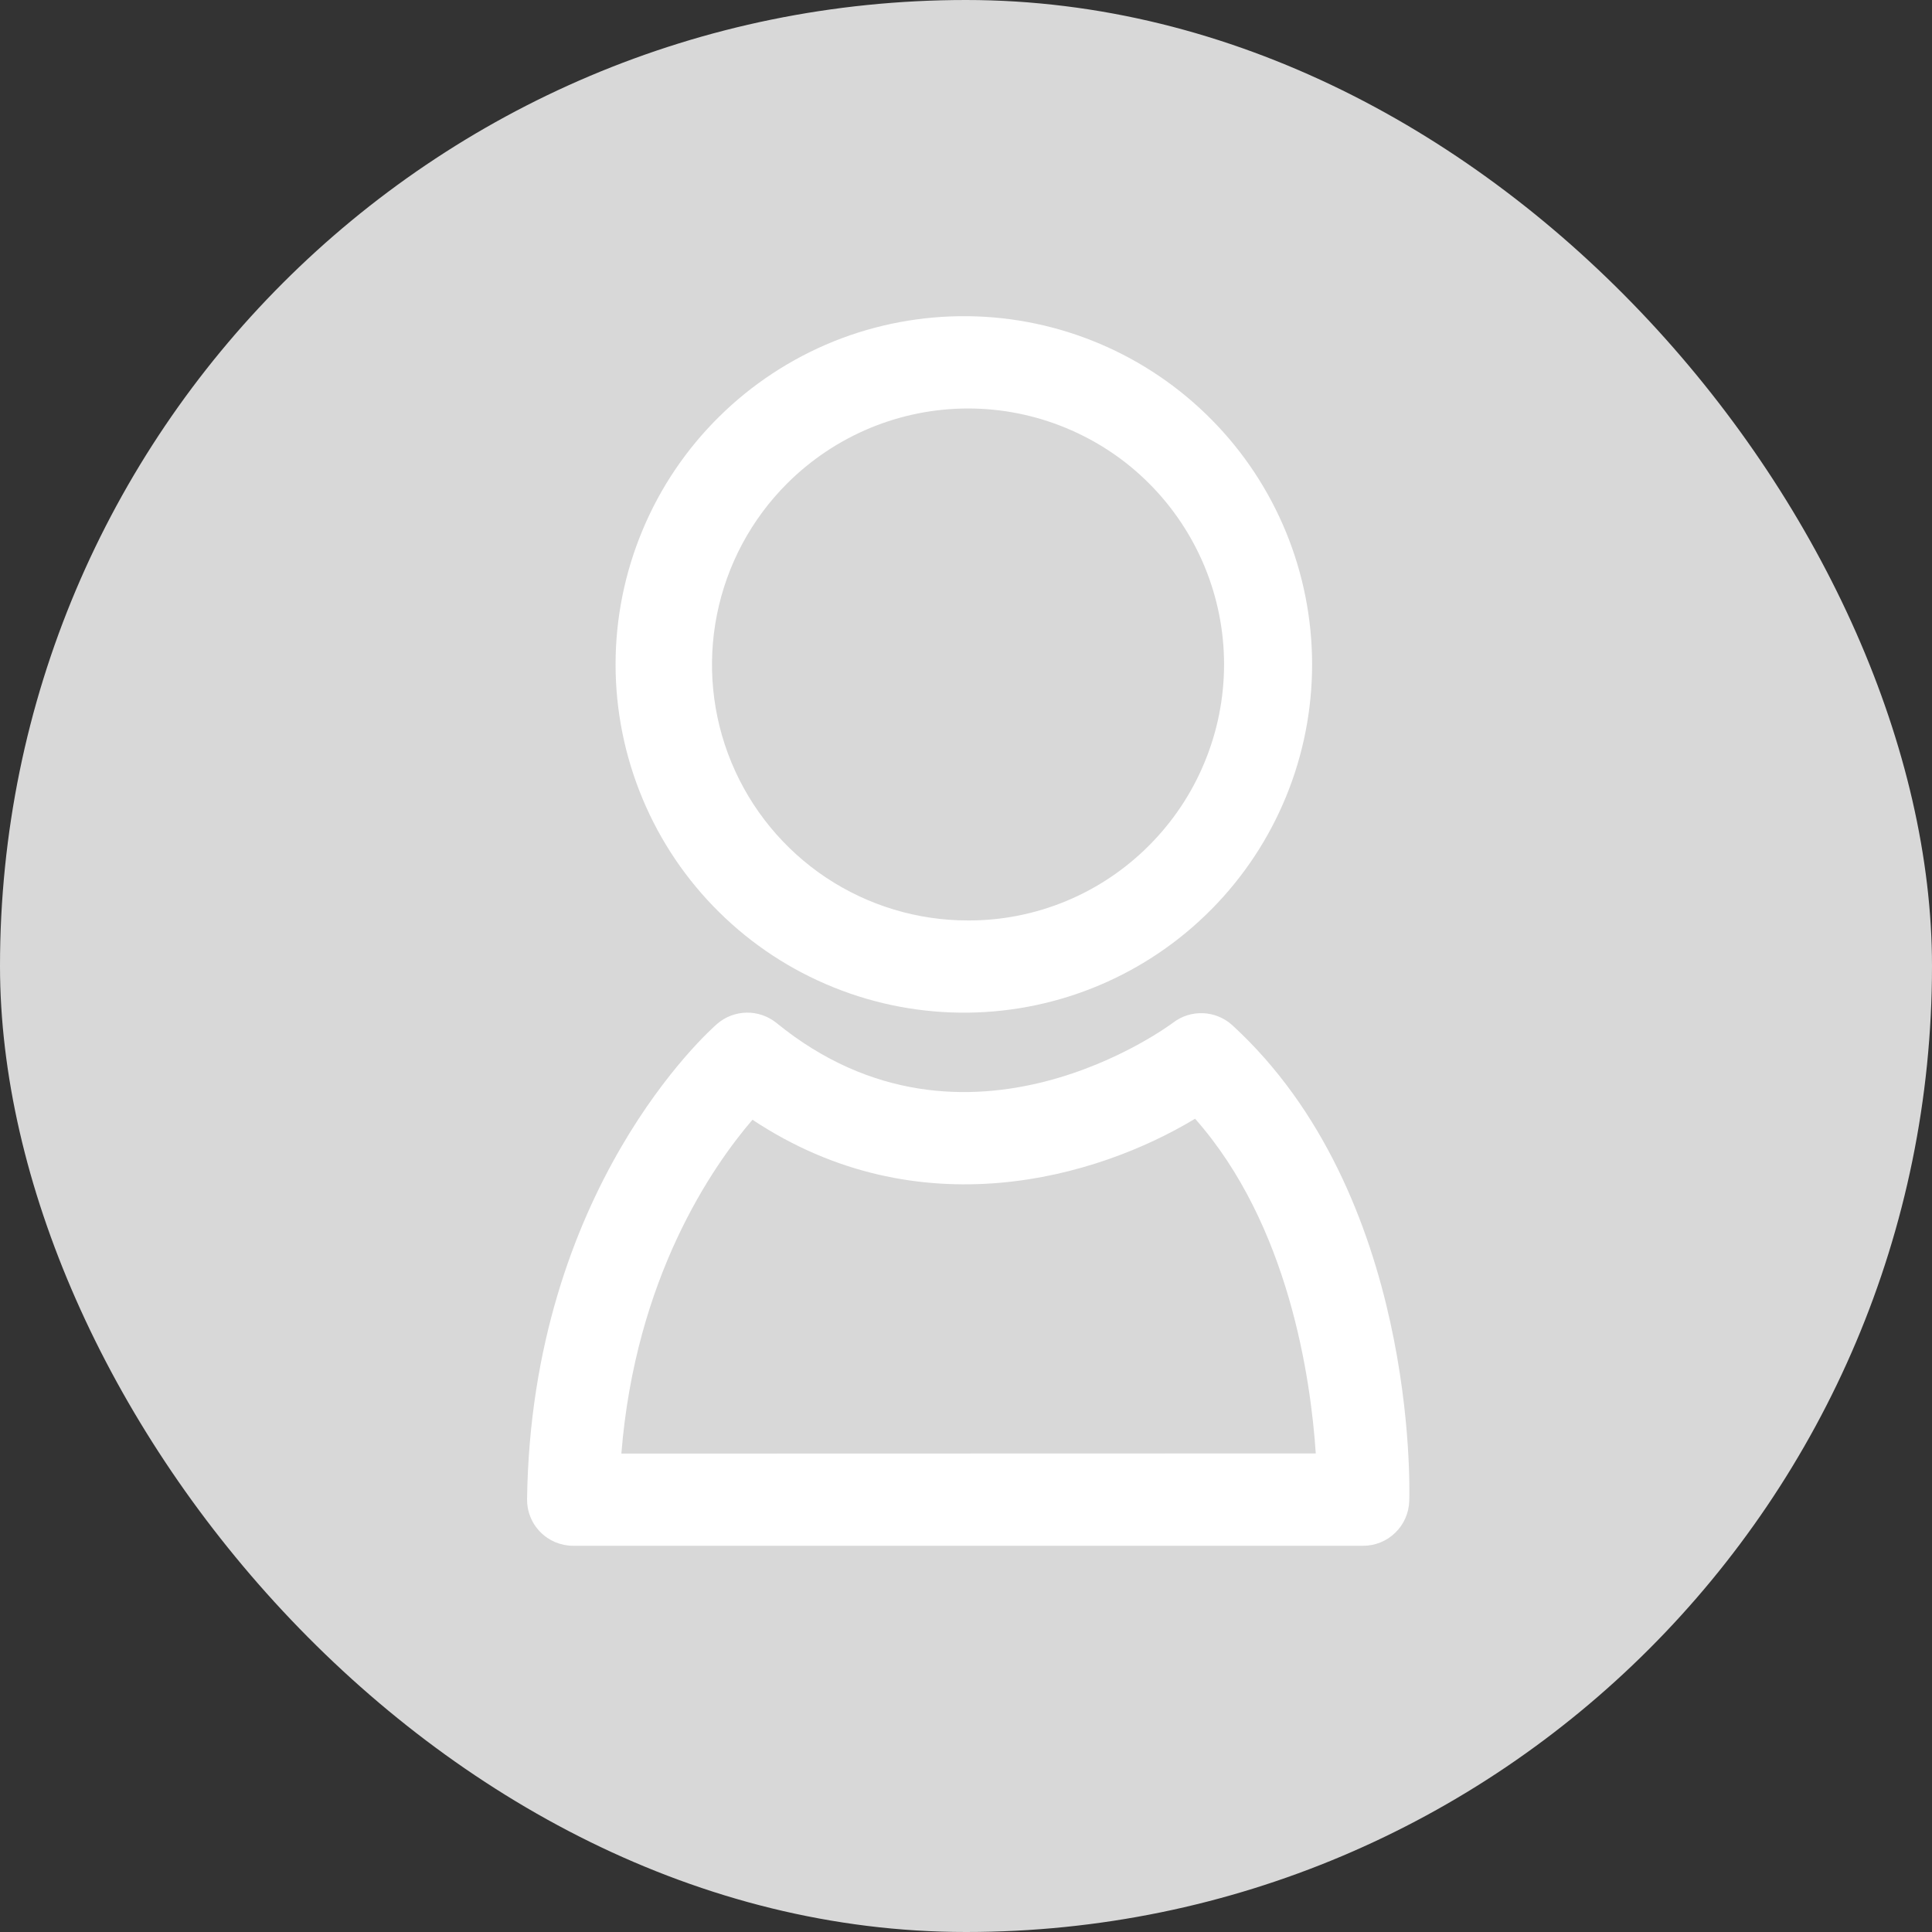 <svg width="21" height="21" viewBox="0 0 21 21" fill="none" xmlns="http://www.w3.org/2000/svg">
<rect x="0" y="0" width="21" height="21" fill="#333333" stroke="none"/>
<rect width="21" height="21" rx="10.5" fill="#D8D8D8"/>
<path d="M10.524 11.007C11.519 10.995 12.47 10.591 13.17 9.882C13.87 9.174 14.262 8.218 14.262 7.222C14.262 6.226 13.87 5.27 13.17 4.562C12.47 3.853 11.519 3.449 10.524 3.437C10.023 3.431 9.525 3.524 9.061 3.711C8.596 3.899 8.173 4.177 7.817 4.529C7.46 4.881 7.177 5.3 6.984 5.763C6.791 6.225 6.691 6.721 6.691 7.222C6.691 7.723 6.791 8.219 6.984 8.681C7.177 9.144 7.46 9.563 7.817 9.915C8.173 10.267 8.596 10.545 9.061 10.732C9.525 10.92 10.023 11.013 10.524 11.007ZM8.556 5.255C8.814 4.997 9.121 4.792 9.458 4.652C9.796 4.512 10.158 4.44 10.523 4.44C10.888 4.44 11.25 4.512 11.587 4.652C11.925 4.792 12.232 4.996 12.49 5.255C12.748 5.513 12.953 5.82 13.093 6.157C13.233 6.495 13.305 6.856 13.305 7.222C13.305 7.587 13.233 7.949 13.093 8.286C12.954 8.624 12.749 8.93 12.491 9.189C12.233 9.448 11.927 9.654 11.589 9.794C11.252 9.934 10.89 10.006 10.525 10.005C9.974 10.006 9.435 9.843 8.977 9.538C8.519 9.232 8.162 8.798 7.951 8.289C7.74 7.78 7.685 7.22 7.793 6.68C7.901 6.14 8.166 5.644 8.556 5.255Z" fill="white"/>
<path d="M15.318 16.315C15.322 16.181 15.404 12.984 13.394 11.143C13.307 11.064 13.195 11.018 13.078 11.013C12.96 11.008 12.845 11.044 12.751 11.116C12.729 11.132 10.506 12.803 8.44 11.119C8.348 11.045 8.233 11.005 8.115 11.007C7.997 11.009 7.884 11.052 7.795 11.129C7.712 11.201 5.777 12.921 5.729 16.293C5.728 16.36 5.74 16.426 5.765 16.487C5.789 16.549 5.826 16.605 5.873 16.652C5.919 16.7 5.975 16.737 6.036 16.763C6.097 16.788 6.163 16.802 6.229 16.802H14.817C14.948 16.802 15.073 16.751 15.166 16.66C15.26 16.569 15.314 16.445 15.318 16.315ZM6.754 15.8C6.907 13.89 7.738 12.685 8.179 12.171C9.985 13.371 11.924 12.804 12.99 12.16C14.009 13.312 14.247 14.981 14.302 15.798L6.754 15.8Z" fill="white"/>
</svg>
